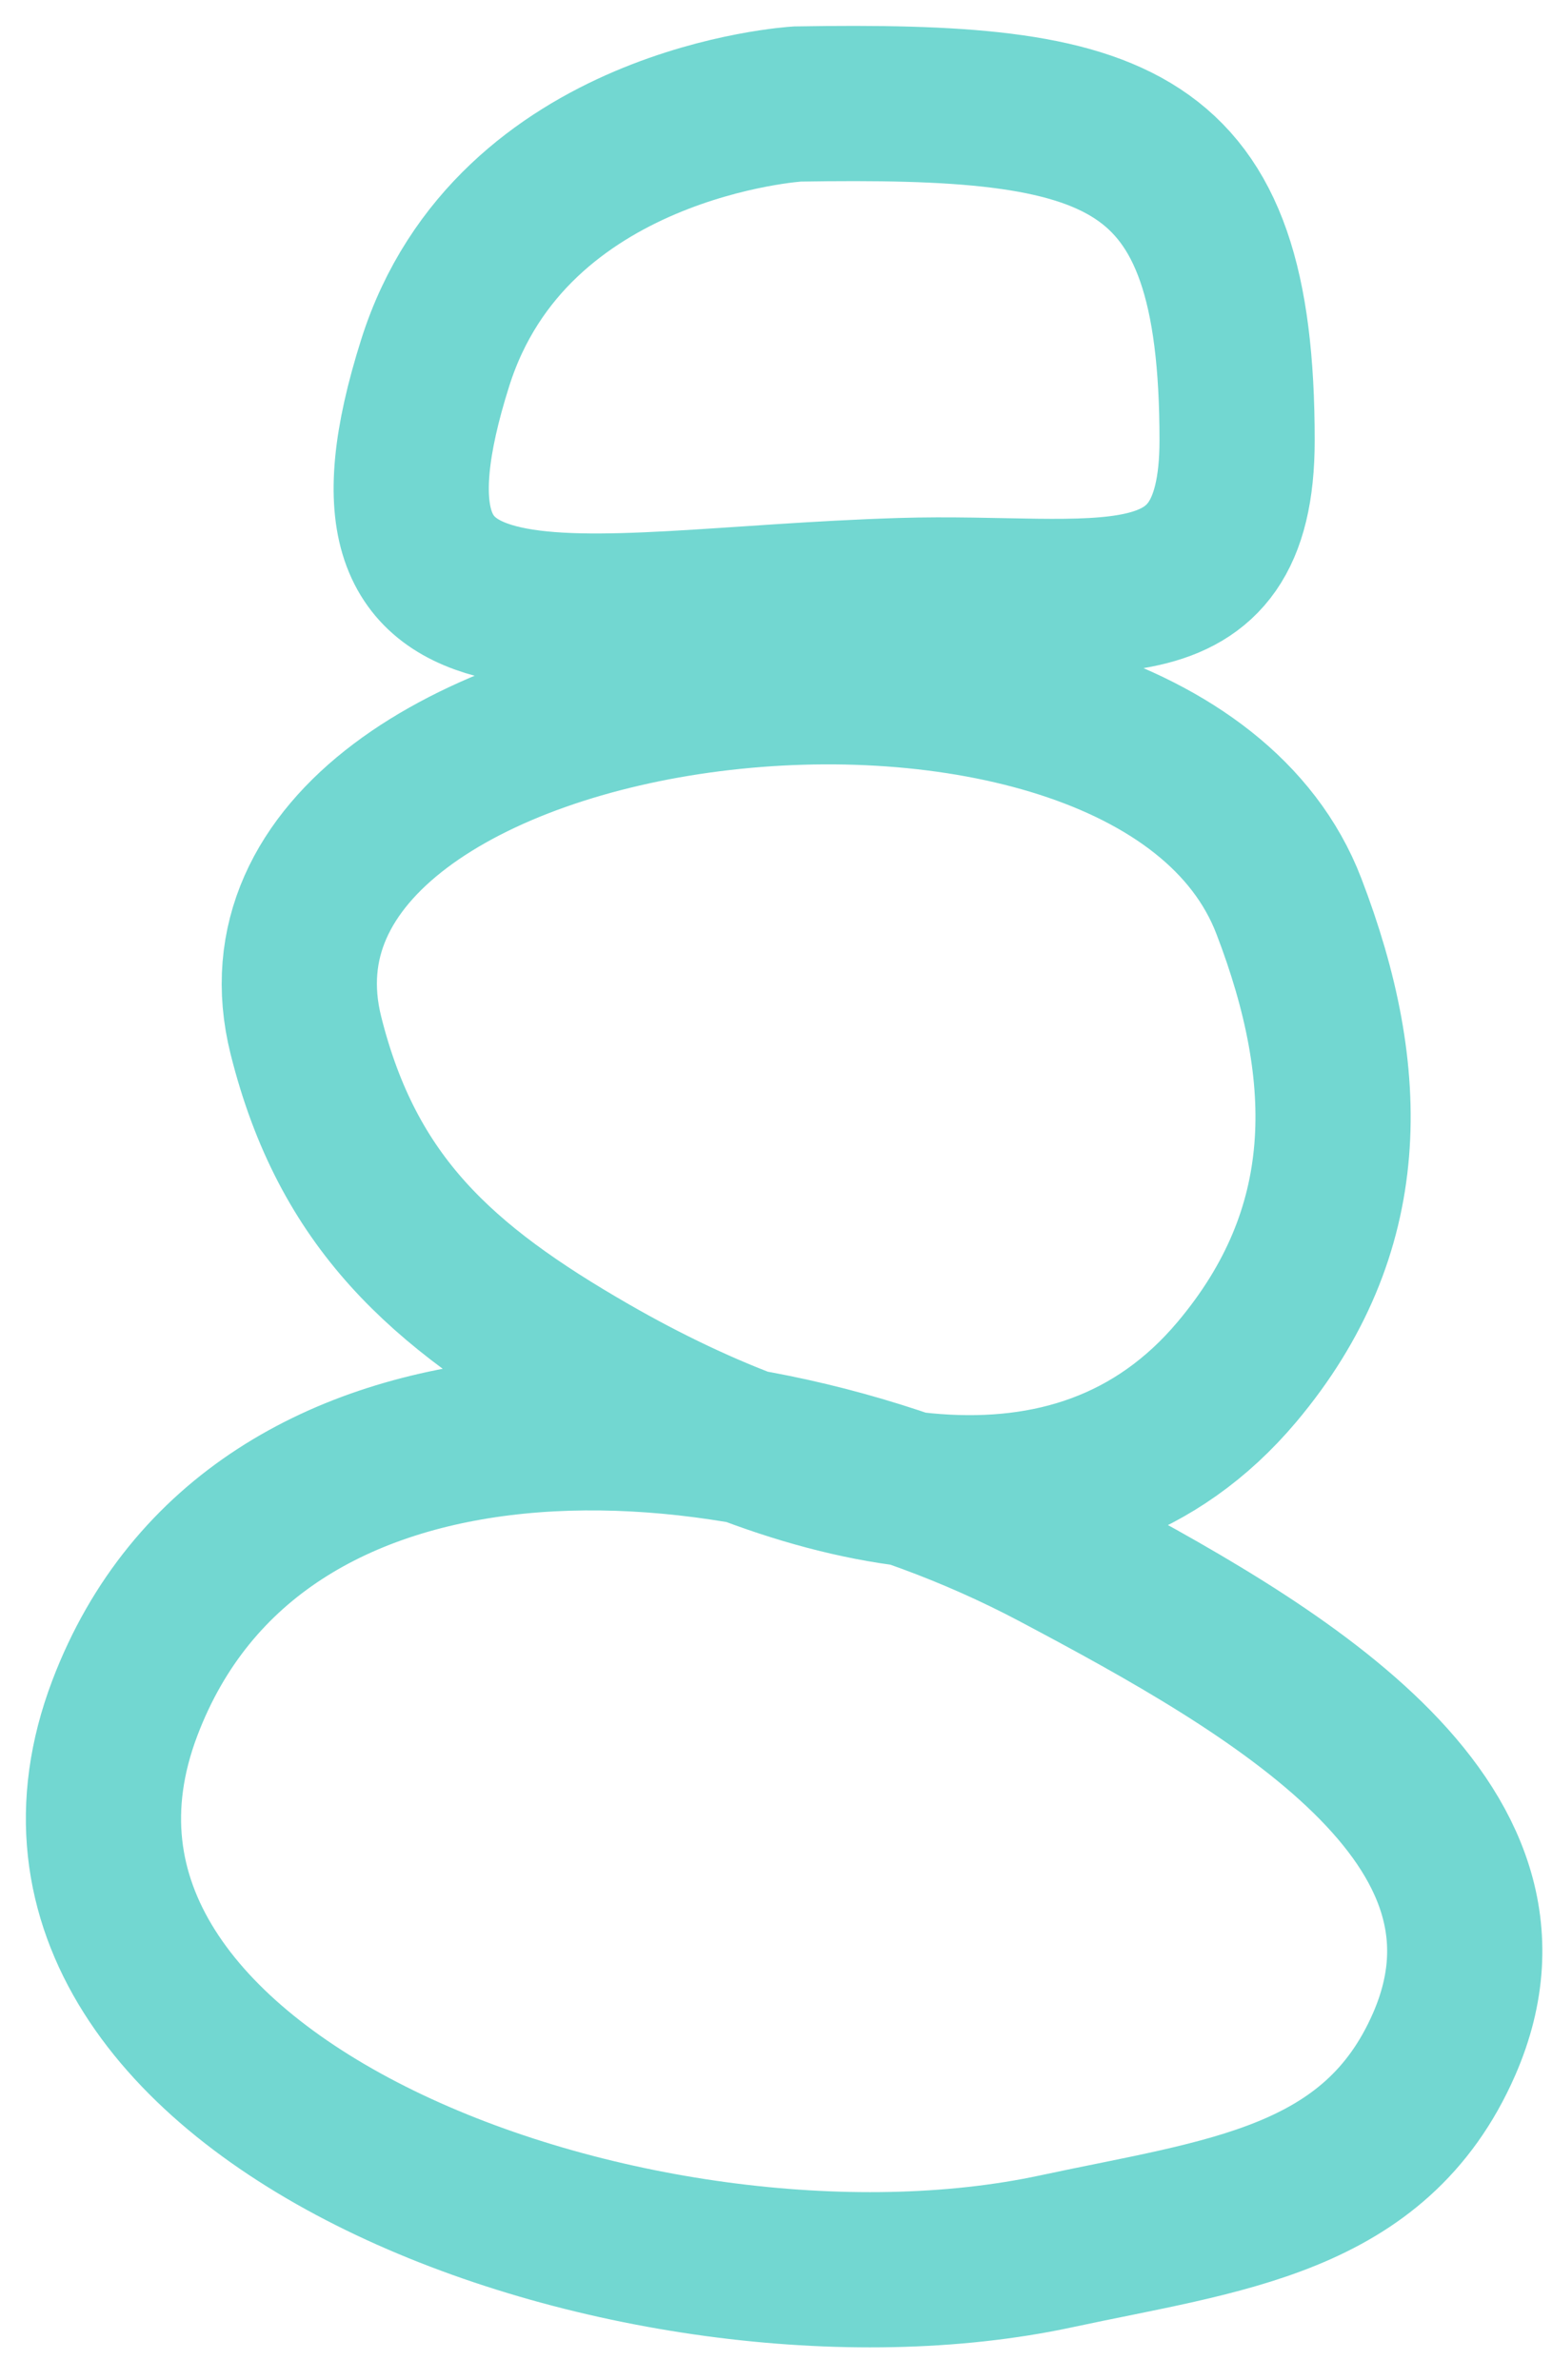 <svg width="30" height="46" viewBox="0 0 30 46" fill="none" xmlns="http://www.w3.org/2000/svg">
<path d="M20.413 30.009C14.118 26.67 4.943 26.347 2.413 33.01C-0.476 40.617 12.456 45.218 20.413 43.51C23.659 42.813 26.582 42.55 27.913 39.51C29.808 35.179 24.589 32.225 20.413 30.009ZM5.913 20.01C6.72 23.235 8.531 24.852 11.413 26.51C15.645 28.944 20.773 30.247 23.913 26.51C26.188 23.802 26.181 20.811 24.913 17.51C22.23 10.523 4.097 12.749 5.913 20.01ZM15.413 2.01C15.413 2.01 9.89 2.341 8.413 7.01C6.455 13.198 10.925 11.712 17.413 11.51C21.203 11.393 23.913 12.301 23.913 8.51C23.913 2.51 21.615 1.91 15.413 2.01Z" stroke="#72D7D1" stroke-width="3"/>
</svg>
